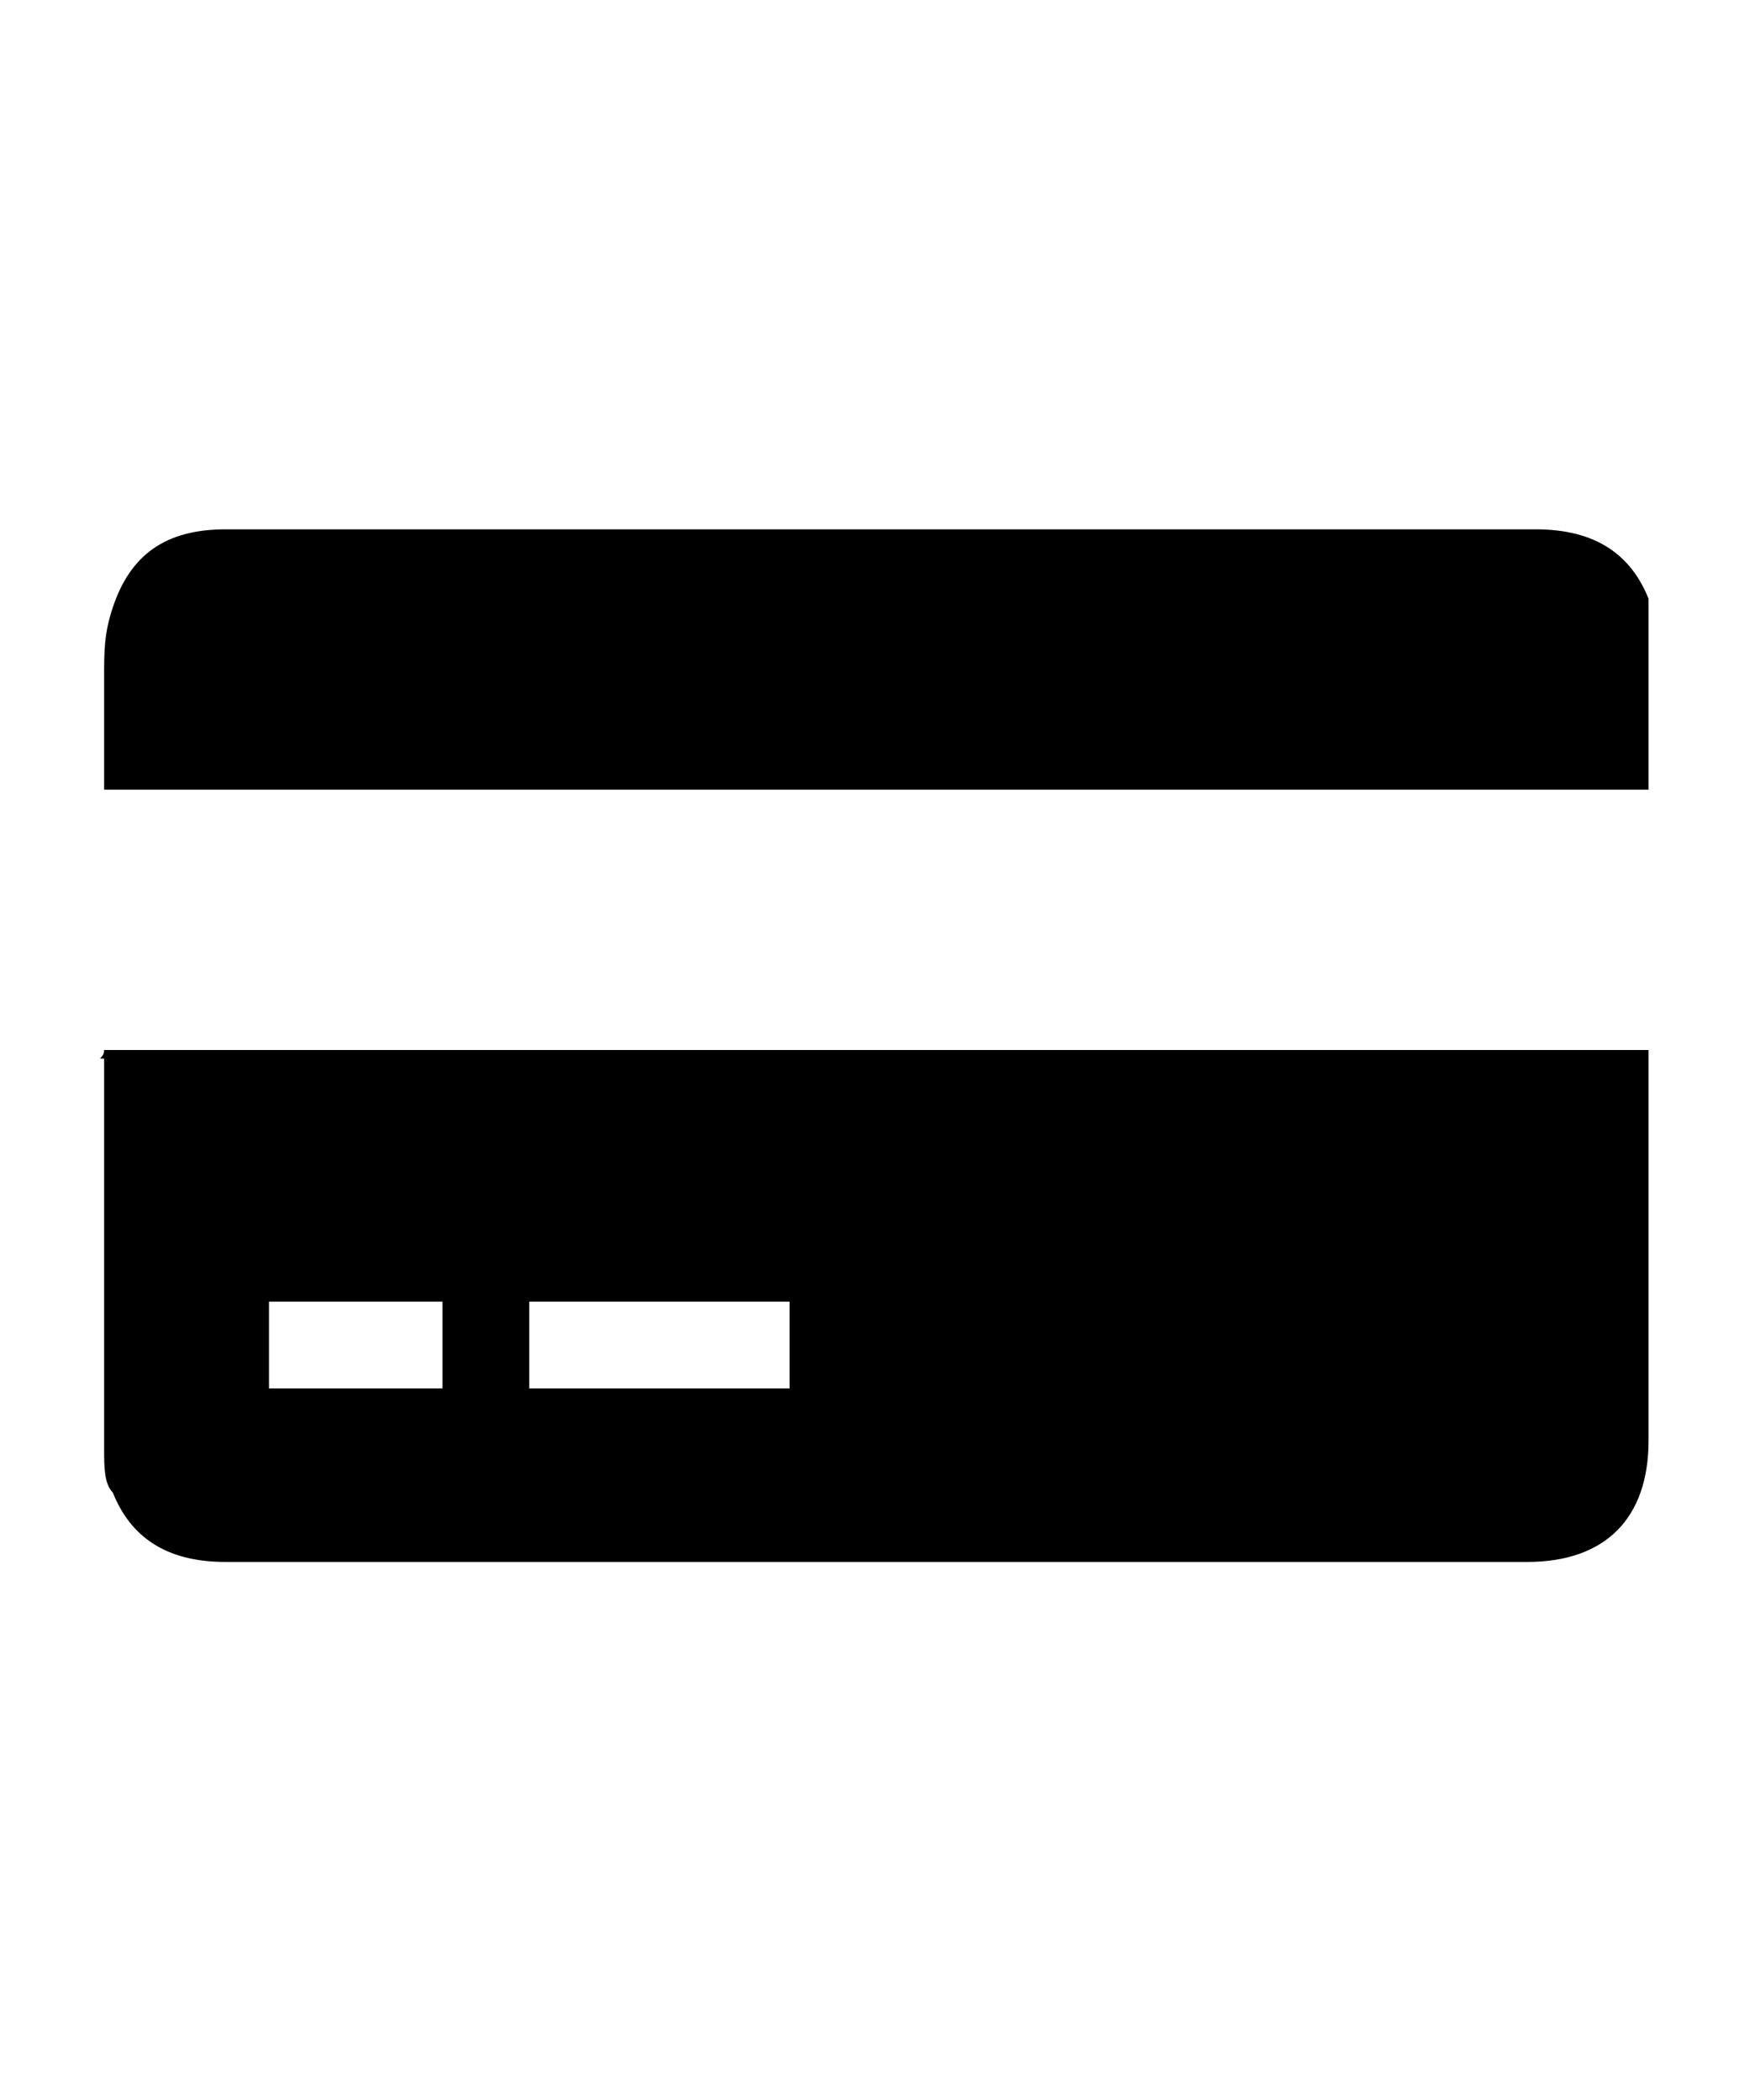 <?xml version="1.0" encoding="utf-8"?>
<!-- Generator: Adobe Illustrator 25.4.1, SVG Export Plug-In . SVG Version: 6.00 Build 0)  -->
<svg version="1.1" id="Слой_1" xmlns="http://www.w3.org/2000/svg" xmlns:xlink="http://www.w3.org/1999/xlink" x="0px" y="0px"
	 viewBox="0 0 20.1 24.2" style="enable-background:new 0 0 20.1 24.2;" xml:space="preserve">
<style type="text/css">
	.st0{display:none;fill-rule:evenodd;clip-rule:evenodd;fill:#222222;}
	.st1{display:none;fill:none;stroke:#222222;stroke-width:2;stroke-miterlimit:10;}
</style>
<path class="st0" d="M8.5,5.8c1-1,2.6-1,3.6,0c1,1,1,2.6,0,3.6c-1,1-2.6,1-3.6,0C7.5,8.5,7.5,6.8,8.5,5.8z M13.6,10.9
	c1.8-1.8,1.8-4.7,0-6.4c-1.8-1.8-4.7-1.8-6.4,0l0,0c-1.8,1.8-1.8,4.7,0,6.4l0,0C8.9,12.6,11.8,12.6,13.6,10.9z M8.2,13.3
	c-2.8,0-5,2.2-5,5v1.8c0,0.6,0.4,1,1,1c0.6,0,1-0.4,1-1v-1.8c0-1.7,1.3-3,3-3h4.2c1.7,0,3,1.3,3,3v1.8c0,0.6,0.4,1,1,1
	c0.6,0,1-0.4,1-1v-1.8c0-2.8-2.2-5-5-5H8.2z"/>
<path class="st1" d="M17.4,8.5c0,1-0.3,2-0.7,2.9c-1.6,3.4-3.2,6.9-4.9,10.3c-0.6,1.3-2,1.6-3,0.7c-0.2-0.2-0.3-0.4-0.5-0.7
	C6.7,18.3,5,14.7,3.3,11.1C2.3,9.1,2.5,5.6,5,3.3c2.1-2,4.5-2.5,7.2-1.7c2.6,0.8,4.3,2.6,5,5.3C17.3,7.4,17.3,8,17.4,8.5z M13.7,8.7
	c0.2-1.9-1.3-3.7-3.3-3.8C8.3,4.7,6.5,6.4,6.4,8.3c-0.1,2,1.4,3.7,3.4,3.8C11.9,12.3,13.7,10.5,13.7,8.7z"/>
<path d="M1.2,12.1c5.9,0,11.9,0,17.8,0c0,0.1,0,0.2,0,0.2c0,1.4,0,2.9,0,4.3c0,0.9-0.5,1.4-1.4,1.4c-5,0-10,0-15,0
	c-0.7,0-1.1-0.3-1.3-0.8c-0.1-0.1-0.1-0.3-0.1-0.5c0-1.5,0-3,0-4.5C1.1,12.2,1.2,12.2,1.2,12.1z M6.1,16c1,0,2,0,3,0
	c0-0.3,0-0.6,0-1c-1,0-2,0-3,0C6.1,15.4,6.1,15.7,6.1,16z M3.1,16c0.7,0,1.3,0,2,0c0-0.3,0-0.6,0-1c-0.7,0-1.3,0-2,0
	C3.1,15.4,3.1,15.7,3.1,16z"/>
<path d="M19,9.1c-5.9,0-11.9,0-17.8,0c0-0.4,0-0.9,0-1.3c0-0.3,0-0.5,0.1-0.8c0.2-0.6,0.6-0.9,1.3-0.9c1.3,0,2.5,0,3.8,0
	c3.8,0,7.6,0,11.3,0c0.7,0,1.1,0.3,1.3,0.8c0,0.1,0,0.1,0,0.2C19,7.8,19,8.4,19,9.1z"/>
</svg>
